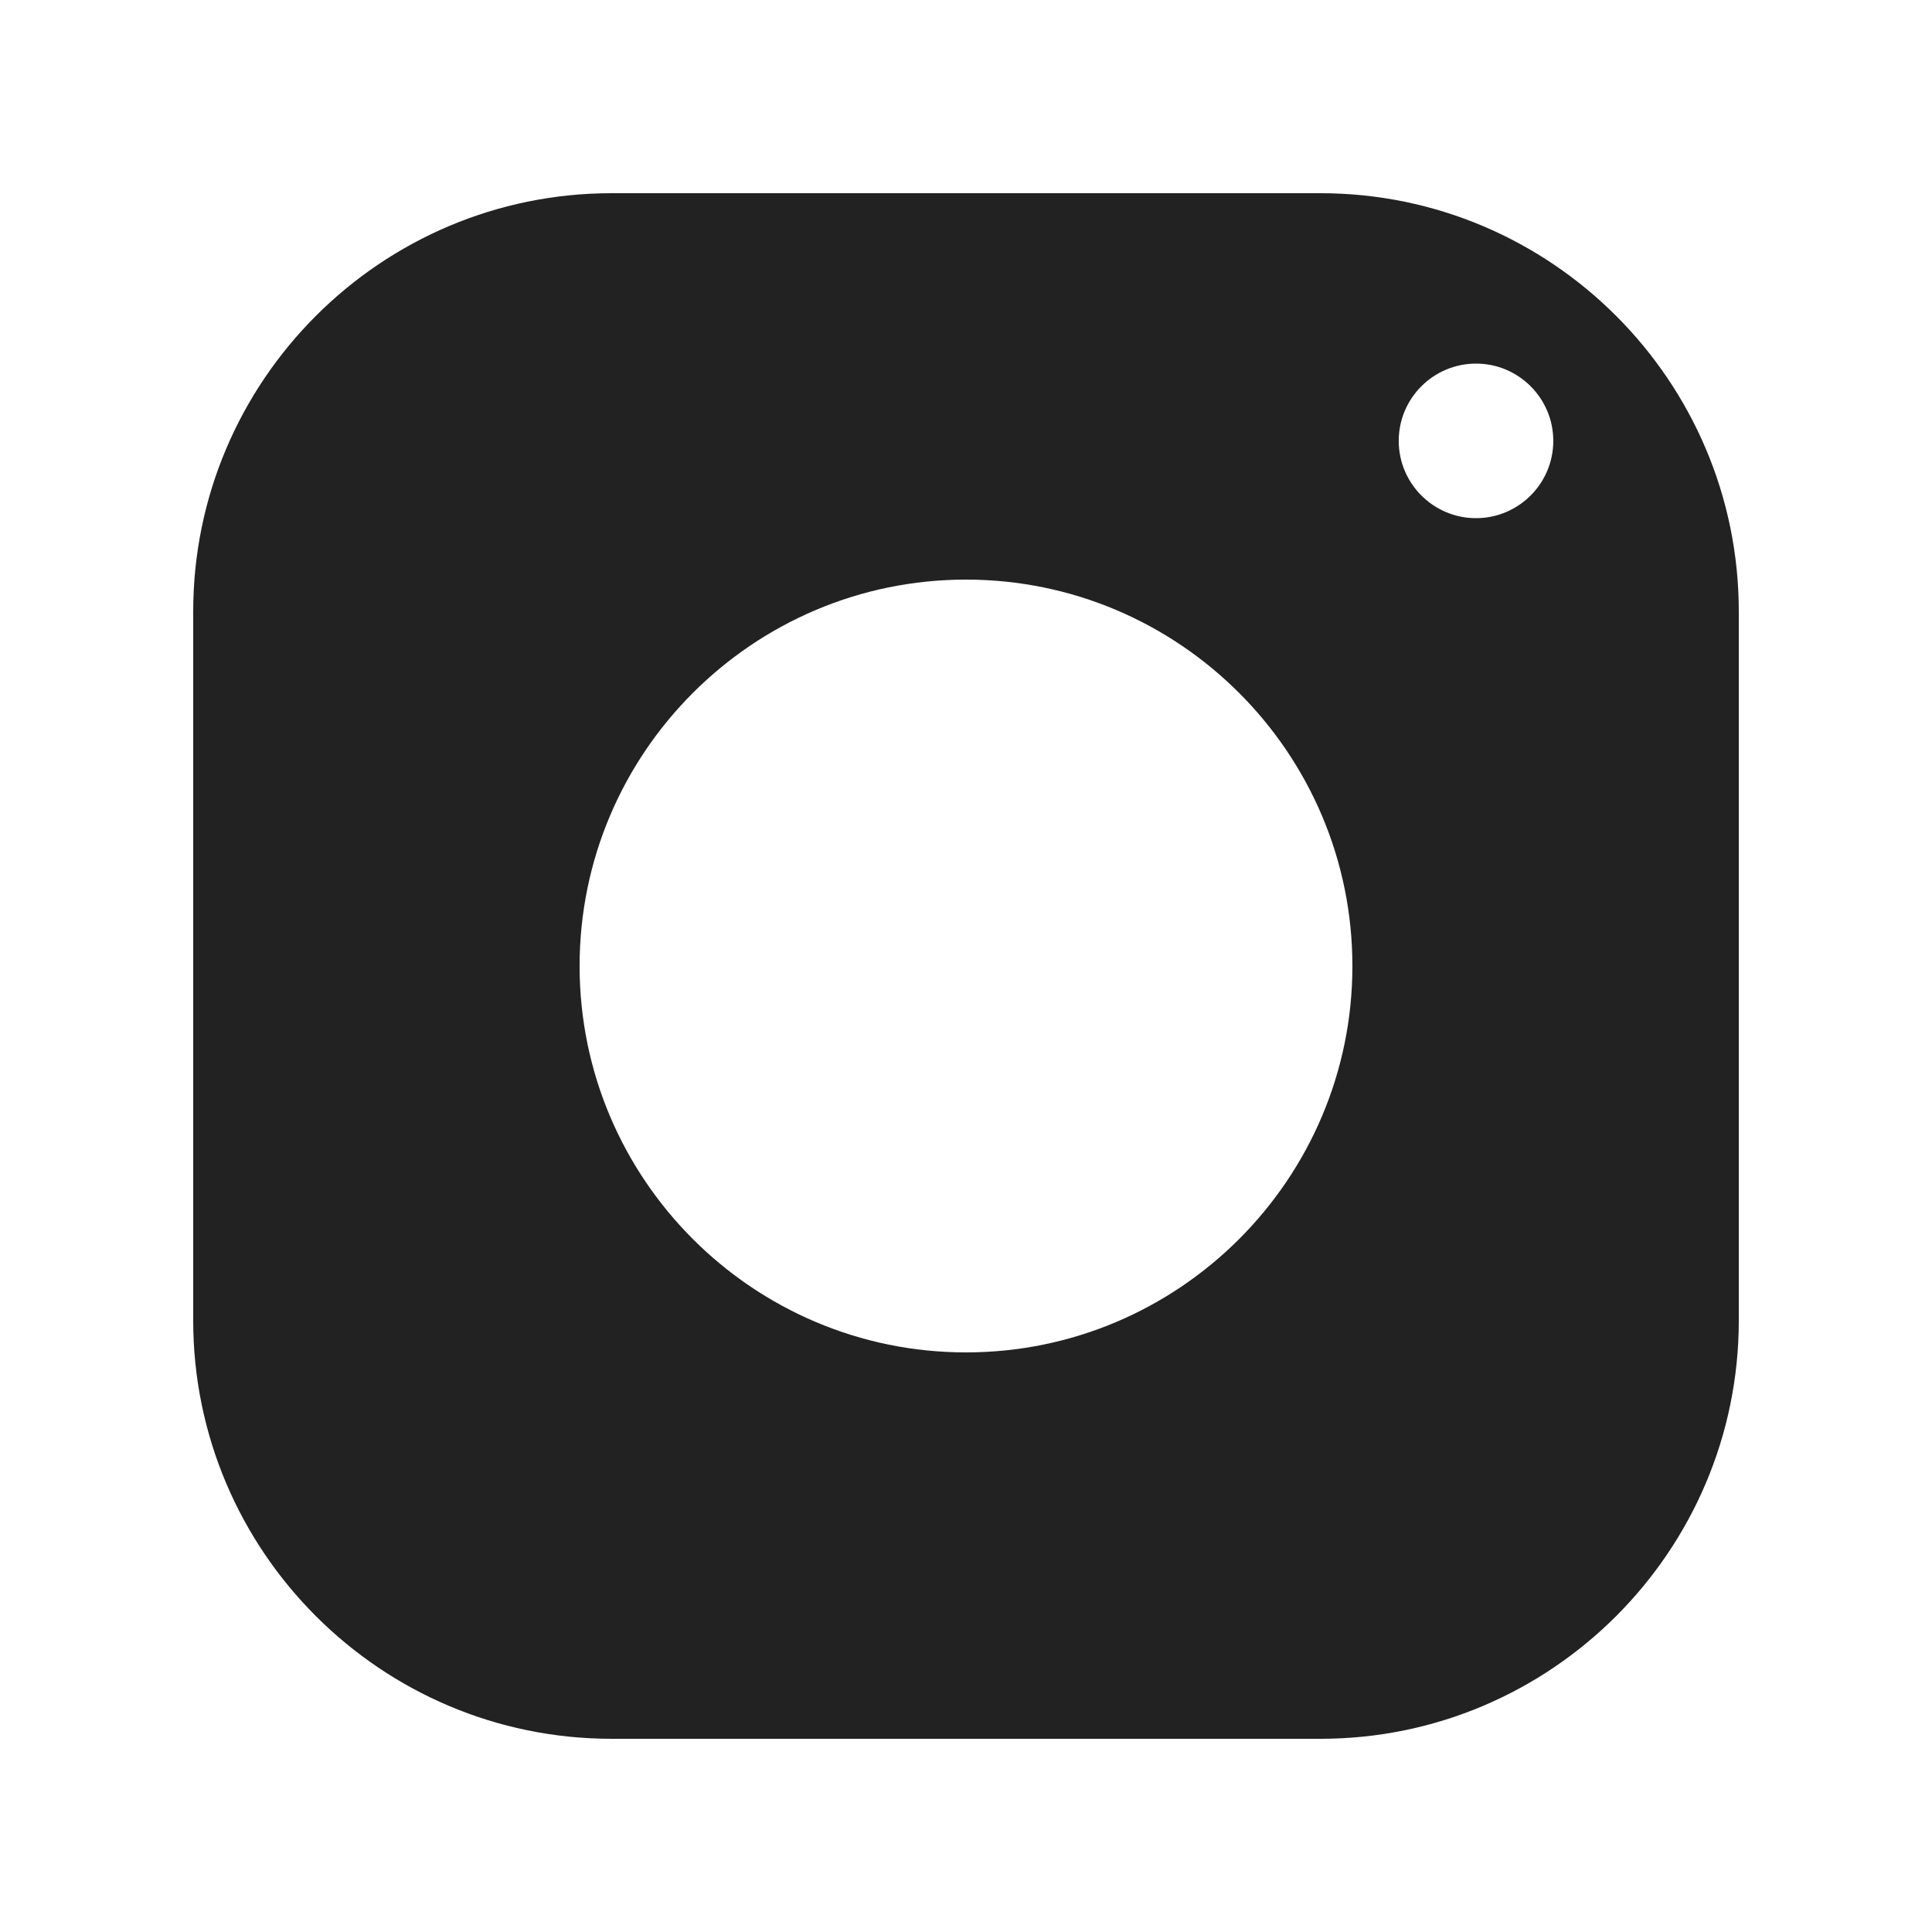 <?xml version="1.0" encoding="UTF-8"?>
<svg width="50px" height="50px" viewBox="0 0 50 50" version="1.1" xmlns="http://www.w3.org/2000/svg" xmlns:xlink="http://www.w3.org/1999/xlink">
    <!-- Generator: Sketch 64 (93537) - https://sketch.com -->
    <title>icon/social-instagram</title>
    <desc>Created with Sketch.</desc>
    <defs>
        <path d="M33.199,8.41 C32.096,8.41 31.199,7.513 31.199,6.41 C31.199,5.307 32.096,4.41 33.199,4.41 C34.302,4.41 35.199,5.307 35.199,6.41 C35.199,7.513 34.302,8.41 33.199,8.41 M20,30 C14.486,30 10,25.514 10,20 C10,14.486 14.486,10 20,10 C25.514,10 30,14.486 30,20 C30,25.514 25.514,30 20,30 M29.172,0 L10.828,0 C4.857,0 0,4.857 0,10.828 L0,29.173 C0,35.143 4.857,40 10.828,40 L29.173,40 C35.143,40 40,35.143 40,29.173 L40,10.828 C40,4.857 35.143,0 29.172,0" id="path-1"></path>
    </defs>
    <g id="icon/social-instagram" stroke="none" stroke-width="1" fill="none" fill-rule="evenodd">
        <g id="swatches/222" transform="translate(5, 5)">
            <mask id="mask-2" fill="white">
                <use xlink:href="#path-1"></use>
            </mask>
            <use id="Mask" fill="#222222" xlink:href="#path-1"></use>
        </g>
    </g>
</svg>